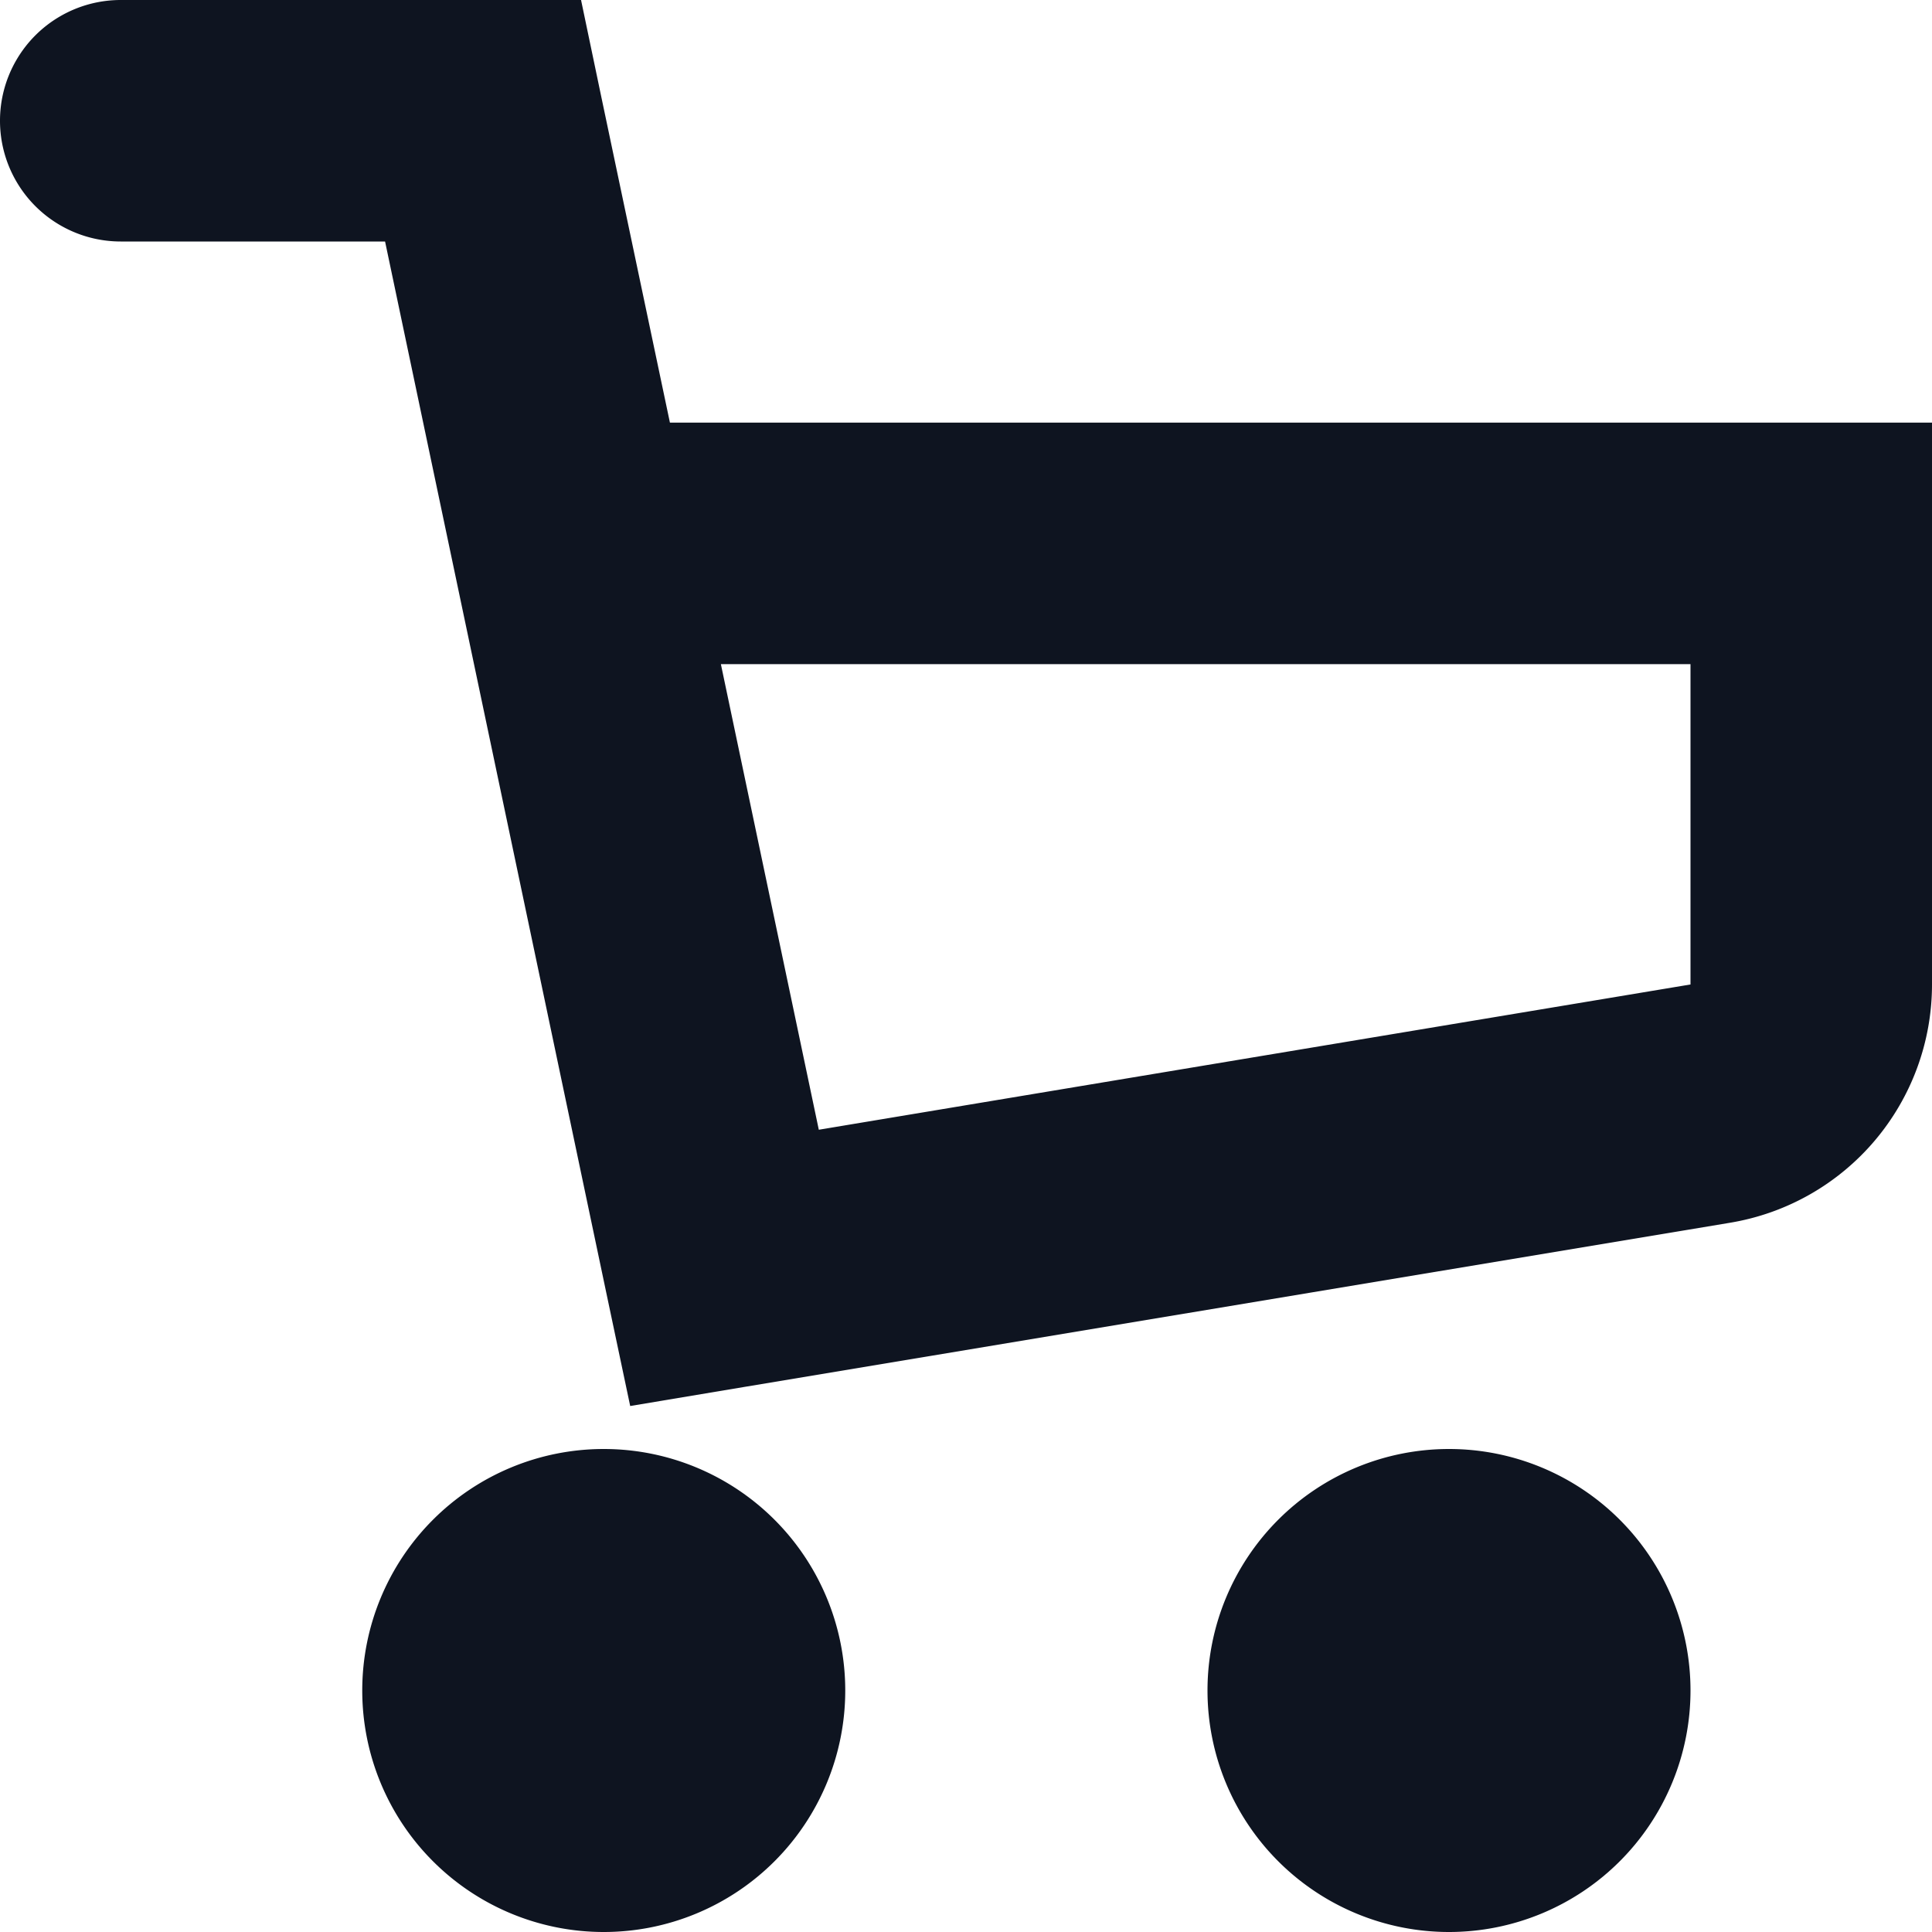 <svg width="16" height="16" fill="none" xmlns="http://www.w3.org/2000/svg"><path fill-rule="evenodd" clip-rule="evenodd" d="M1 0a1 1 0 100 2h2.189l1.832 8.706.198.938.945-.158 8.165-1.36A2 2 0 0016 8.153V3.5H5.548L4.978.794 4.812 0H1zm5.781 9.356L5.97 5.5H14v2.653L6.781 9.356zM5 16a2 2 0 100-4 2 2 0 000 4zm7 0a2 2 0 100-4 2 2 0 000 4z" fill="#0E1420"/></svg>